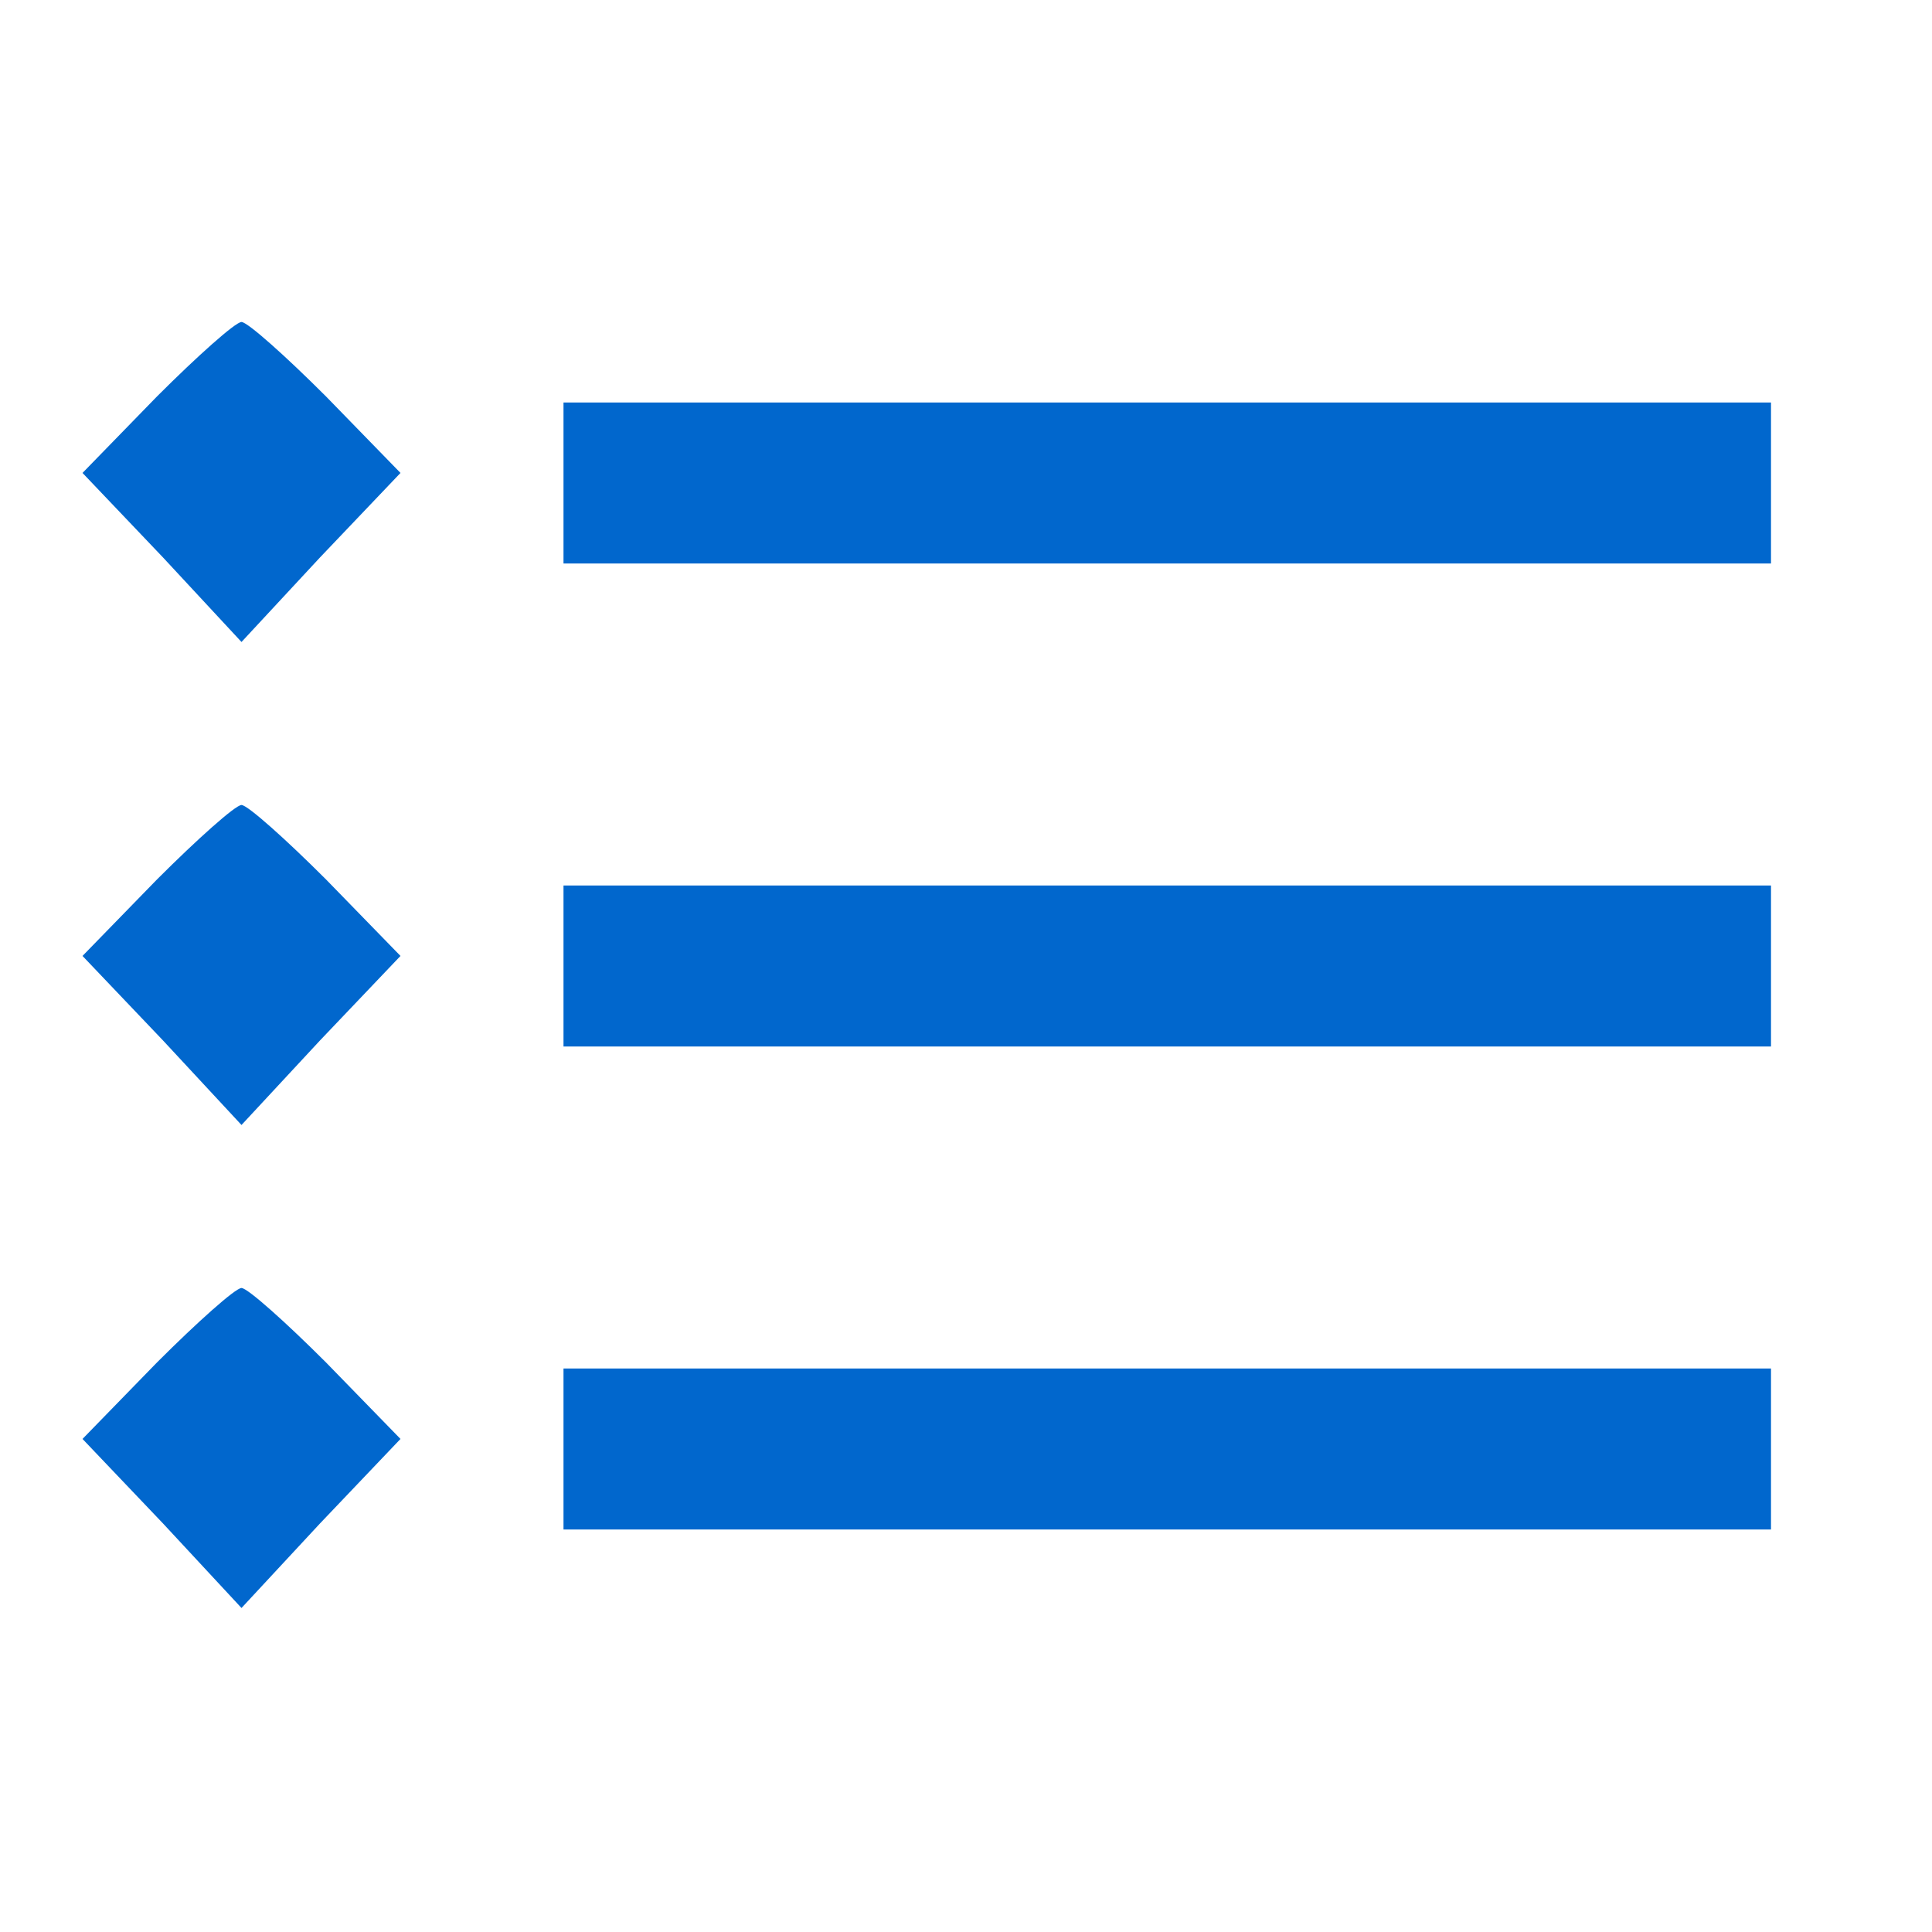 <?xml version="1.0" standalone="no"?>
<!DOCTYPE svg PUBLIC "-//W3C//DTD SVG 20010904//EN"
 "http://www.w3.org/TR/2001/REC-SVG-20010904/DTD/svg10.dtd">
<svg version="1.0" xmlns="http://www.w3.org/2000/svg"
 width="96pt" height="96pt" viewBox="0 0 96 96"
 preserveAspectRatio="xMidYMid meet">

<g transform="translate(0,96) scale(0.1,-0.1)"
fill="#0167cd" stroke="none">
<path d="M78 763 l-37 -38 40 -42 39 -42 39 42 40 42 -37 38 c-20 20 -39 37
-42 37 -3 0 -22 -17 -42 -37z"/>
<path d="M280 720 l0 -40 300 0 300 0 0 40 0 40 -300 0 -300 0 0 -40z"/>
<path d="M78 523 l-37 -38 40 -42 39 -42 39 42 40 42 -37 38 c-20 20 -39 37
-42 37 -3 0 -22 -17 -42 -37z"/>
<path d="M280 480 l0 -40 300 0 300 0 0 40 0 40 -300 0 -300 0 0 -40z"/>
<path d="M78 283 l-37 -38 40 -42 39 -42 39 42 40 42 -37 38 c-20 20 -39 37
-42 37 -3 0 -22 -17 -42 -37z"/>
<path d="M280 240 l0 -40 300 0 300 0 0 40 0 40 -300 0 -300 0 0 -40z"/>
</g>
</svg>
